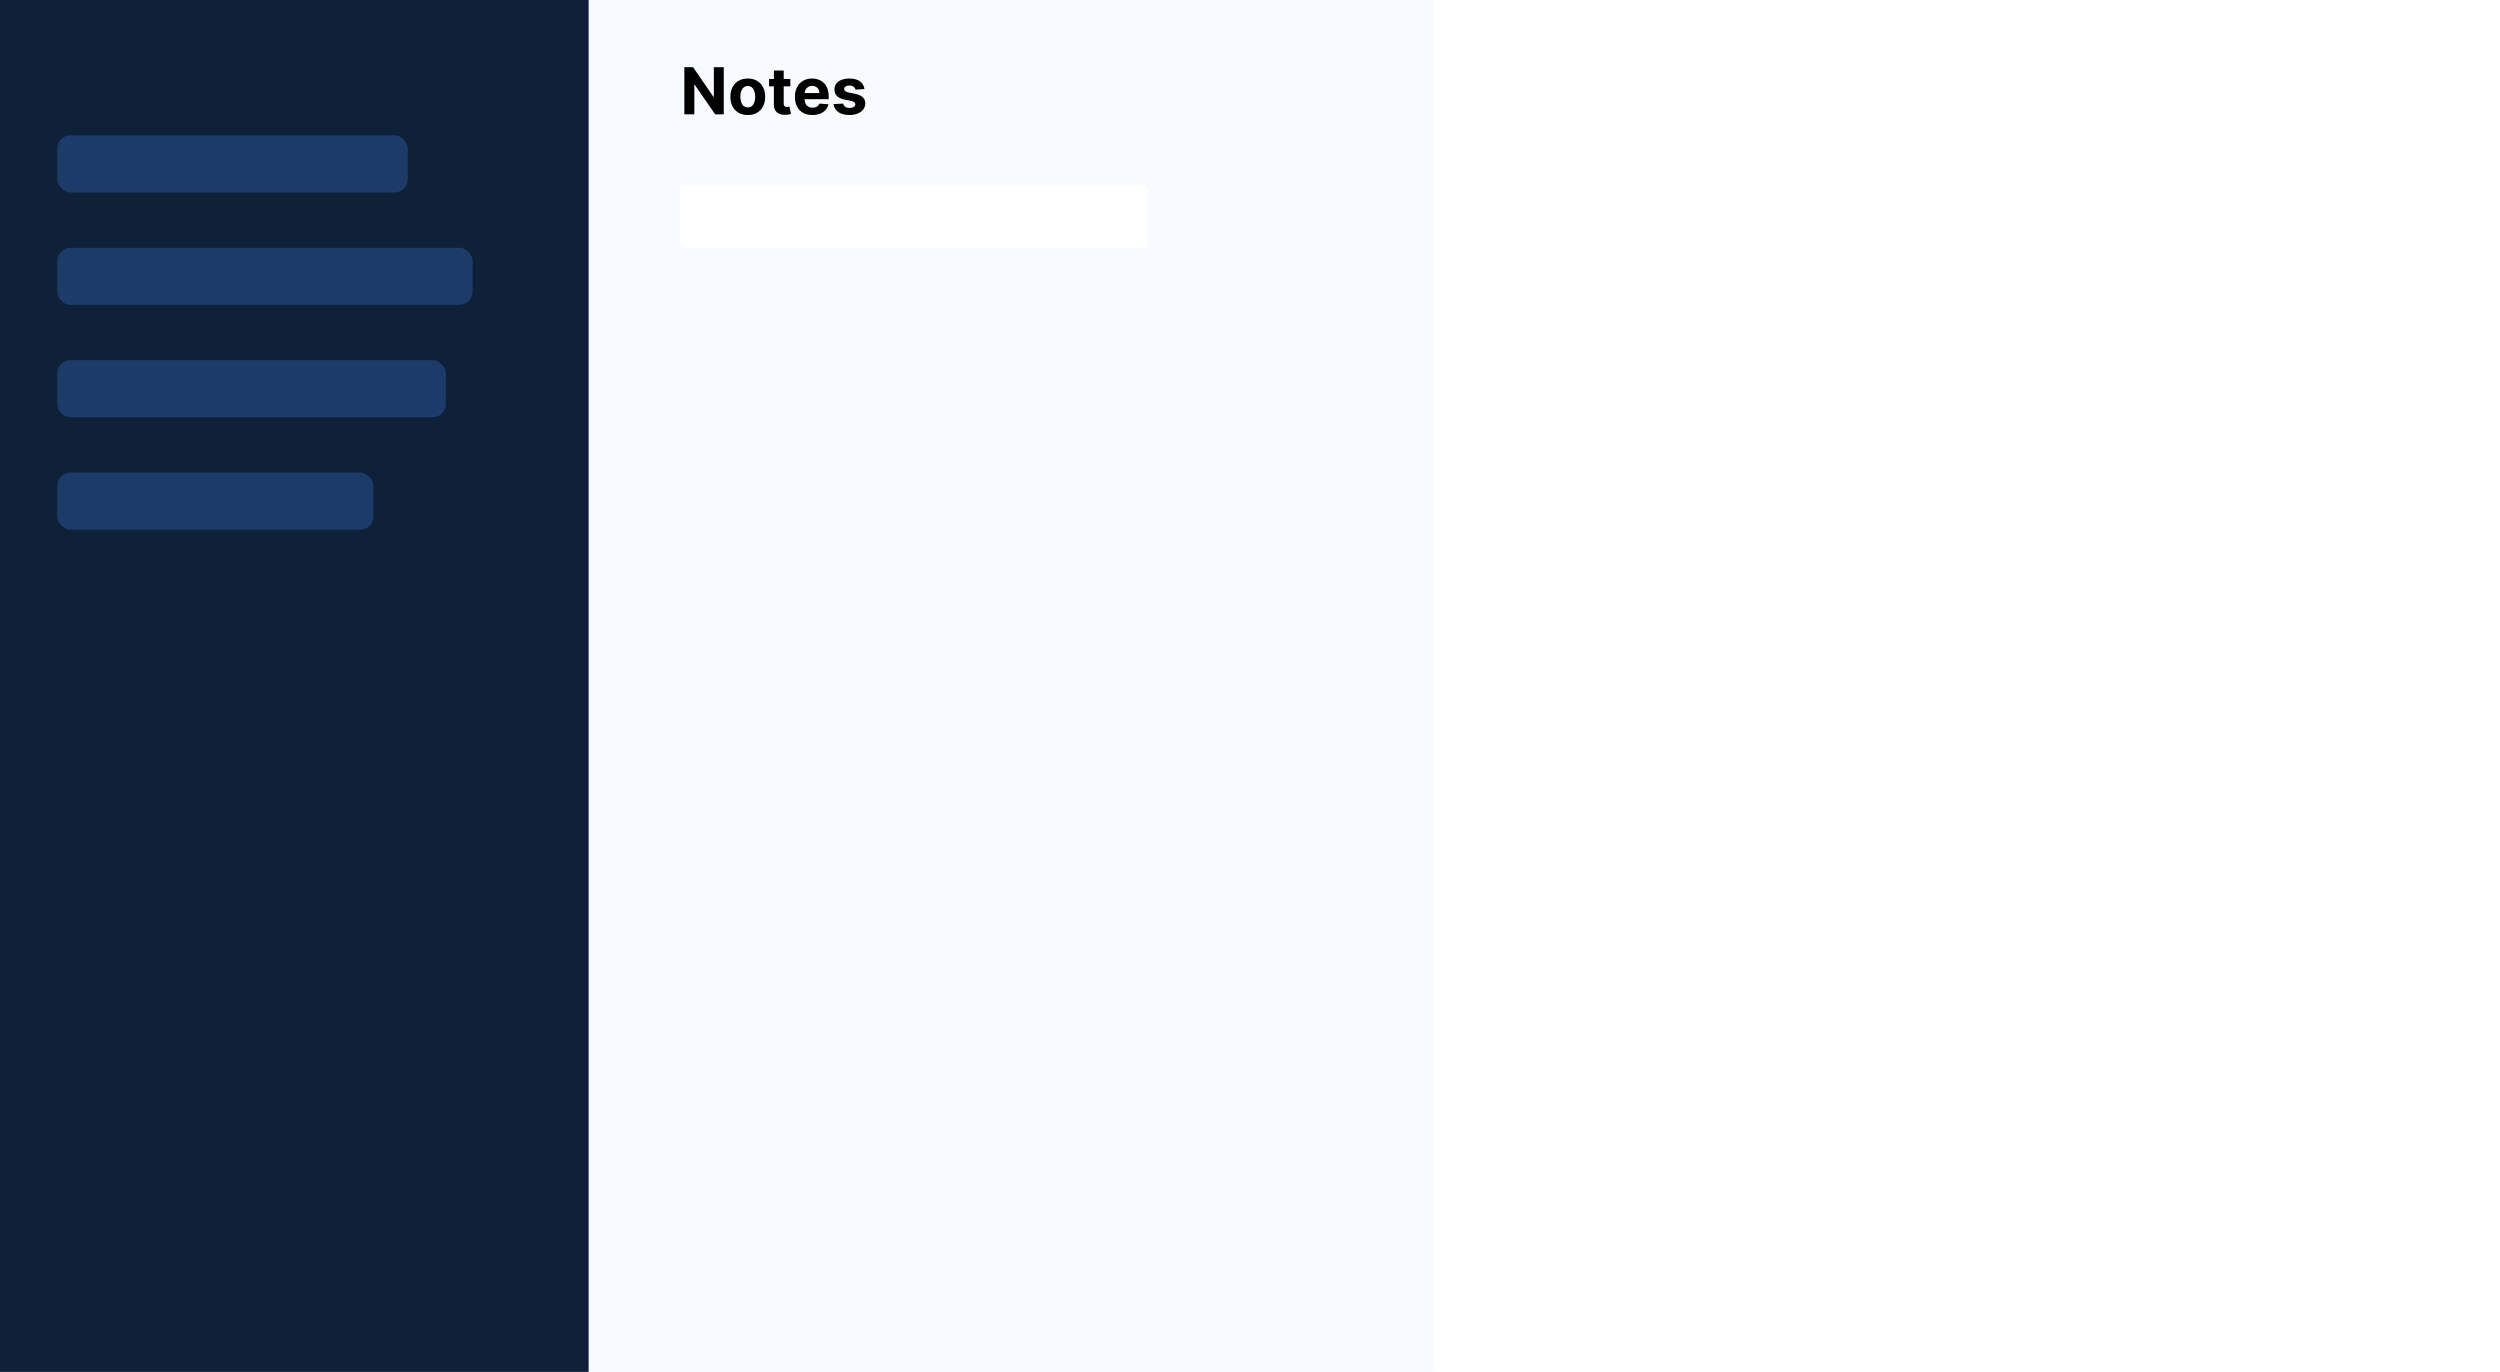 <svg width="1312" height="720" viewBox="0 0 1312 720" fill="none" xmlns="http://www.w3.org/2000/svg">
<rect width="1312" height="720" fill="white"/>
<rect width="309" height="720" fill="#0F2039"/>
<rect x="309" width="443" height="720" fill="#F7FAFF"/>
<rect x="30" y="71" width="184" height="30" rx="7" fill="#1C3B69"/>
<rect x="30" y="189" width="204" height="30" rx="7" fill="#1C3B69"/>
<rect x="30" y="248" width="166" height="30" rx="7" fill="#1C3B69"/>
<rect x="30" y="130" width="218" height="30" rx="7" fill="#1C3B69"/>
<rect x="357" y="97" width="245" height="33" rx="2" fill="white"/>
<path d="M379.832 35.273V60H375.316L364.558 44.437H364.377V60H359.149V35.273H363.737L374.411 50.824H374.628V35.273H379.832ZM392.434 60.362C390.558 60.362 388.936 59.964 387.568 59.167C386.208 58.362 385.157 57.243 384.417 55.81C383.676 54.37 383.306 52.699 383.306 50.8C383.306 48.884 383.676 47.21 384.417 45.777C385.157 44.336 386.208 43.217 387.568 42.42C388.936 41.615 390.558 41.213 392.434 41.213C394.309 41.213 395.927 41.615 397.287 42.42C398.656 43.217 399.71 44.336 400.451 45.777C401.191 47.21 401.562 48.884 401.562 50.8C401.562 52.699 401.191 54.37 400.451 55.81C399.71 57.243 398.656 58.362 397.287 59.167C395.927 59.964 394.309 60.362 392.434 60.362ZM392.458 56.378C393.311 56.378 394.023 56.136 394.595 55.653C395.166 55.162 395.597 54.494 395.887 53.649C396.185 52.804 396.334 51.842 396.334 50.764C396.334 49.685 396.185 48.723 395.887 47.878C395.597 47.033 395.166 46.365 394.595 45.874C394.023 45.383 393.311 45.137 392.458 45.137C391.597 45.137 390.872 45.383 390.285 45.874C389.705 46.365 389.266 47.033 388.969 47.878C388.679 48.723 388.534 49.685 388.534 50.764C388.534 51.842 388.679 52.804 388.969 53.649C389.266 54.494 389.705 55.162 390.285 55.653C390.872 56.136 391.597 56.378 392.458 56.378ZM414.77 41.455V45.318H403.602V41.455H414.77ZM406.138 37.011H411.281V54.301C411.281 54.776 411.354 55.146 411.498 55.412C411.643 55.669 411.845 55.851 412.102 55.955C412.368 56.06 412.674 56.112 413.02 56.112C413.261 56.112 413.503 56.092 413.744 56.052C413.986 56.004 414.171 55.967 414.3 55.943L415.108 59.771C414.851 59.851 414.489 59.944 414.022 60.048C413.555 60.161 412.988 60.229 412.319 60.254C411.08 60.302 409.993 60.137 409.059 59.758C408.134 59.38 407.413 58.793 406.898 57.996C406.383 57.199 406.13 56.193 406.138 54.977V37.011ZM426.373 60.362C424.466 60.362 422.824 59.976 421.447 59.203C420.079 58.422 419.024 57.32 418.284 55.895C417.543 54.462 417.173 52.768 417.173 50.812C417.173 48.904 417.543 47.23 418.284 45.789C419.024 44.348 420.067 43.225 421.411 42.42C422.763 41.615 424.349 41.213 426.168 41.213C427.392 41.213 428.531 41.41 429.585 41.805C430.648 42.191 431.573 42.775 432.362 43.555C433.159 44.336 433.779 45.318 434.221 46.501C434.664 47.677 434.885 49.053 434.885 50.631V52.043H419.226V48.856H430.044C430.044 48.115 429.883 47.459 429.561 46.888C429.239 46.316 428.792 45.87 428.221 45.548C427.657 45.218 427.001 45.053 426.253 45.053C425.472 45.053 424.78 45.234 424.176 45.596C423.58 45.95 423.113 46.429 422.775 47.033C422.437 47.628 422.264 48.292 422.256 49.025V52.055C422.256 52.973 422.425 53.766 422.763 54.434C423.109 55.102 423.596 55.617 424.224 55.979C424.852 56.342 425.597 56.523 426.458 56.523C427.029 56.523 427.553 56.442 428.028 56.281C428.502 56.12 428.909 55.879 429.247 55.557C429.585 55.235 429.843 54.84 430.02 54.374L434.777 54.688C434.535 55.831 434.04 56.829 433.292 57.682C432.551 58.527 431.593 59.187 430.418 59.662C429.251 60.129 427.903 60.362 426.373 60.362ZM453.672 46.743L448.964 47.033C448.883 46.63 448.71 46.268 448.444 45.946C448.179 45.616 447.829 45.354 447.394 45.161C446.967 44.96 446.456 44.859 445.861 44.859C445.064 44.859 444.392 45.028 443.844 45.367C443.297 45.697 443.023 46.139 443.023 46.695C443.023 47.137 443.2 47.512 443.555 47.818C443.909 48.123 444.516 48.369 445.378 48.554L448.734 49.23C450.537 49.6 451.881 50.196 452.767 51.017C453.652 51.838 454.095 52.917 454.095 54.253C454.095 55.468 453.737 56.535 453.02 57.452C452.312 58.37 451.338 59.086 450.099 59.602C448.867 60.109 447.446 60.362 445.836 60.362C443.381 60.362 441.425 59.851 439.969 58.829C438.52 57.798 437.671 56.398 437.421 54.627L442.48 54.361C442.633 55.11 443.003 55.682 443.591 56.076C444.178 56.462 444.931 56.656 445.849 56.656C446.75 56.656 447.474 56.483 448.022 56.136C448.577 55.782 448.859 55.327 448.867 54.772C448.859 54.305 448.662 53.923 448.275 53.625C447.889 53.319 447.293 53.086 446.488 52.925L443.277 52.285C441.466 51.923 440.117 51.295 439.232 50.401C438.355 49.508 437.916 48.369 437.916 46.984C437.916 45.793 438.238 44.767 438.882 43.906C439.534 43.044 440.448 42.38 441.623 41.913C442.806 41.447 444.19 41.213 445.776 41.213C448.118 41.213 449.962 41.708 451.306 42.698C452.658 43.688 453.447 45.036 453.672 46.743Z" fill="black"/>
</svg>
